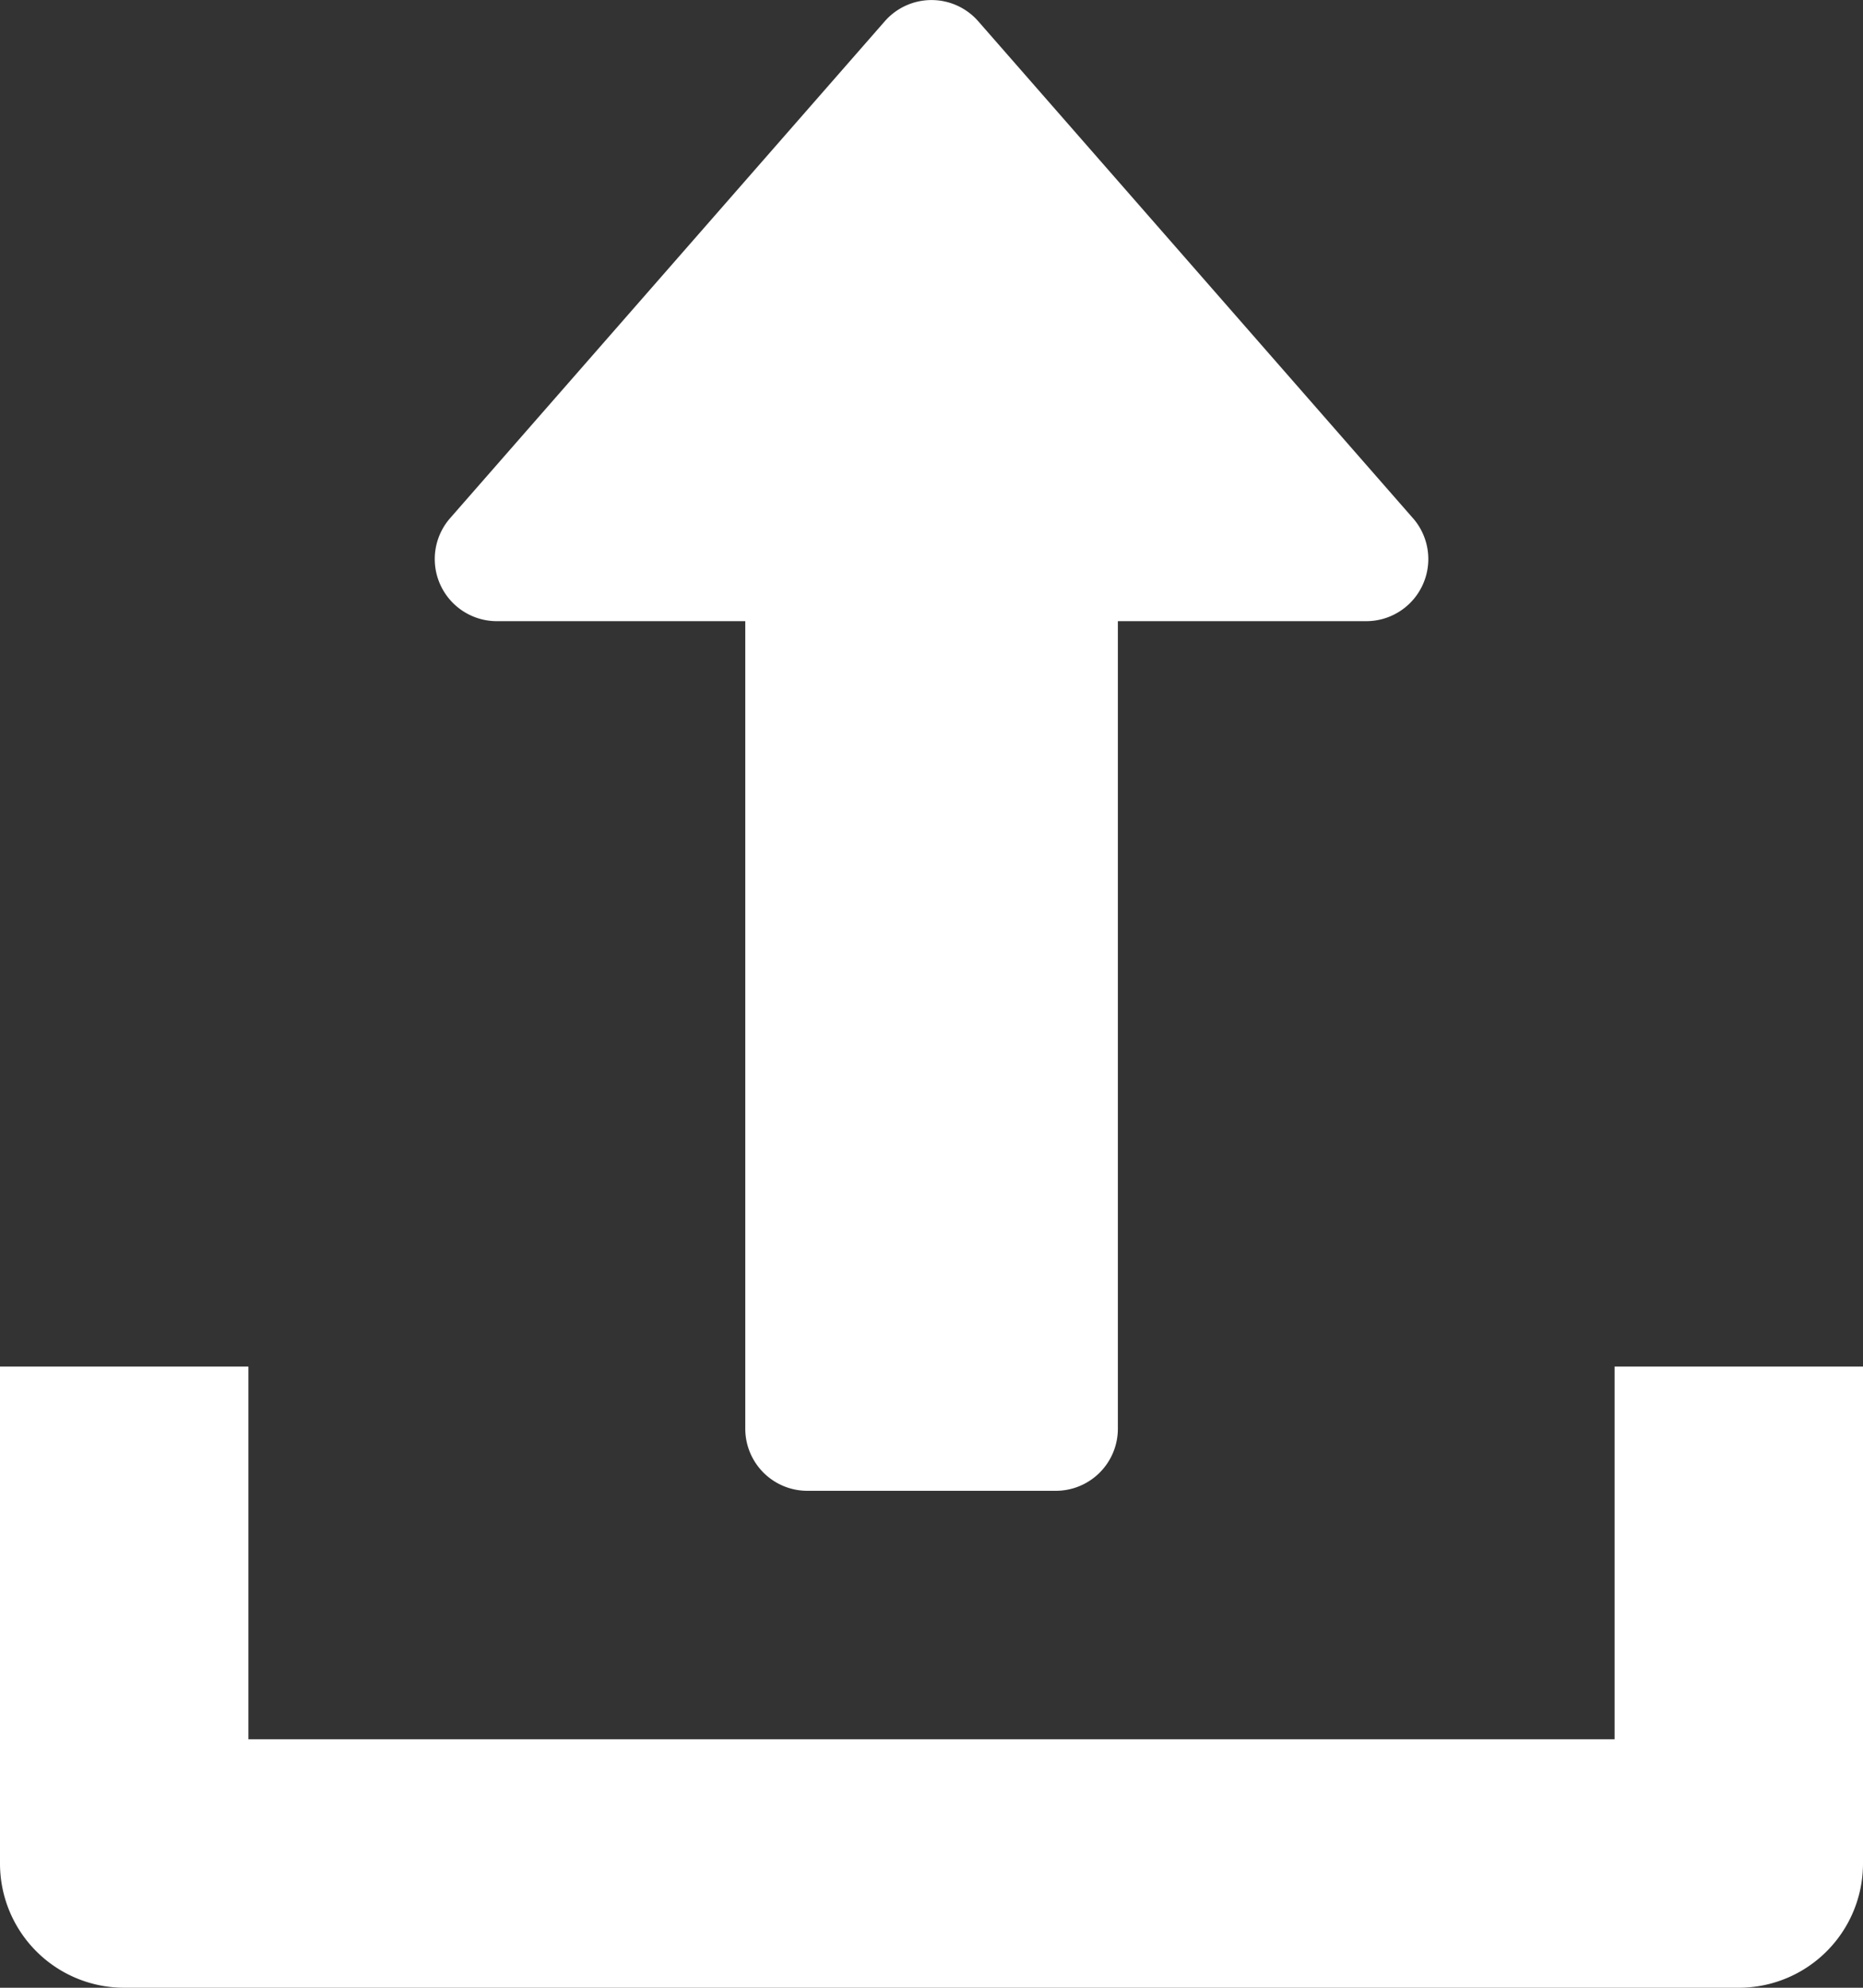 <svg xmlns="http://www.w3.org/2000/svg" width="51" height="54.4" viewBox="0 0 51 54.4">
  <rect x="0" y="0" width="51" height="54.4" fill="#333333" stroke="none"/>
  <g id="Group_39" data-name="Group 39" transform="translate(-384 -1093)">
    <g id="_725008" data-name="725008" transform="translate(384 1093)">
      <g id="Group_36" data-name="Group 36" transform="translate(11.9)">
        <g id="Group_35" data-name="Group 35">
          <path id="Path_4" data-name="Path 4" d="M154.777,14.181l-11.9-13.6a1.7,1.7,0,0,0-2.557,0l-11.9,13.6A1.7,1.7,0,0,0,129.7,17h6.8V39.1a1.7,1.7,0,0,0,1.7,1.7H145a1.7,1.7,0,0,0,1.7-1.7V17h6.8a1.7,1.7,0,0,0,1.278-2.819Z" transform="translate(-127.998)" fill="#fff"/>
        </g>
      </g>
      <g id="Group_38" data-name="Group 38" transform="translate(0 37.4)">
        <g id="Group_37" data-name="Group 37">
          <path id="Path_5" data-name="Path 5" d="M60.2,352v10.2H22.8V352H16v13.6a3.4,3.4,0,0,0,3.4,3.4H63.6a3.4,3.4,0,0,0,3.4-3.4V352Z" transform="translate(-16 -352)" fill="#fff"/>
        </g>
      </g>
    </g>
  </g>
</svg>
